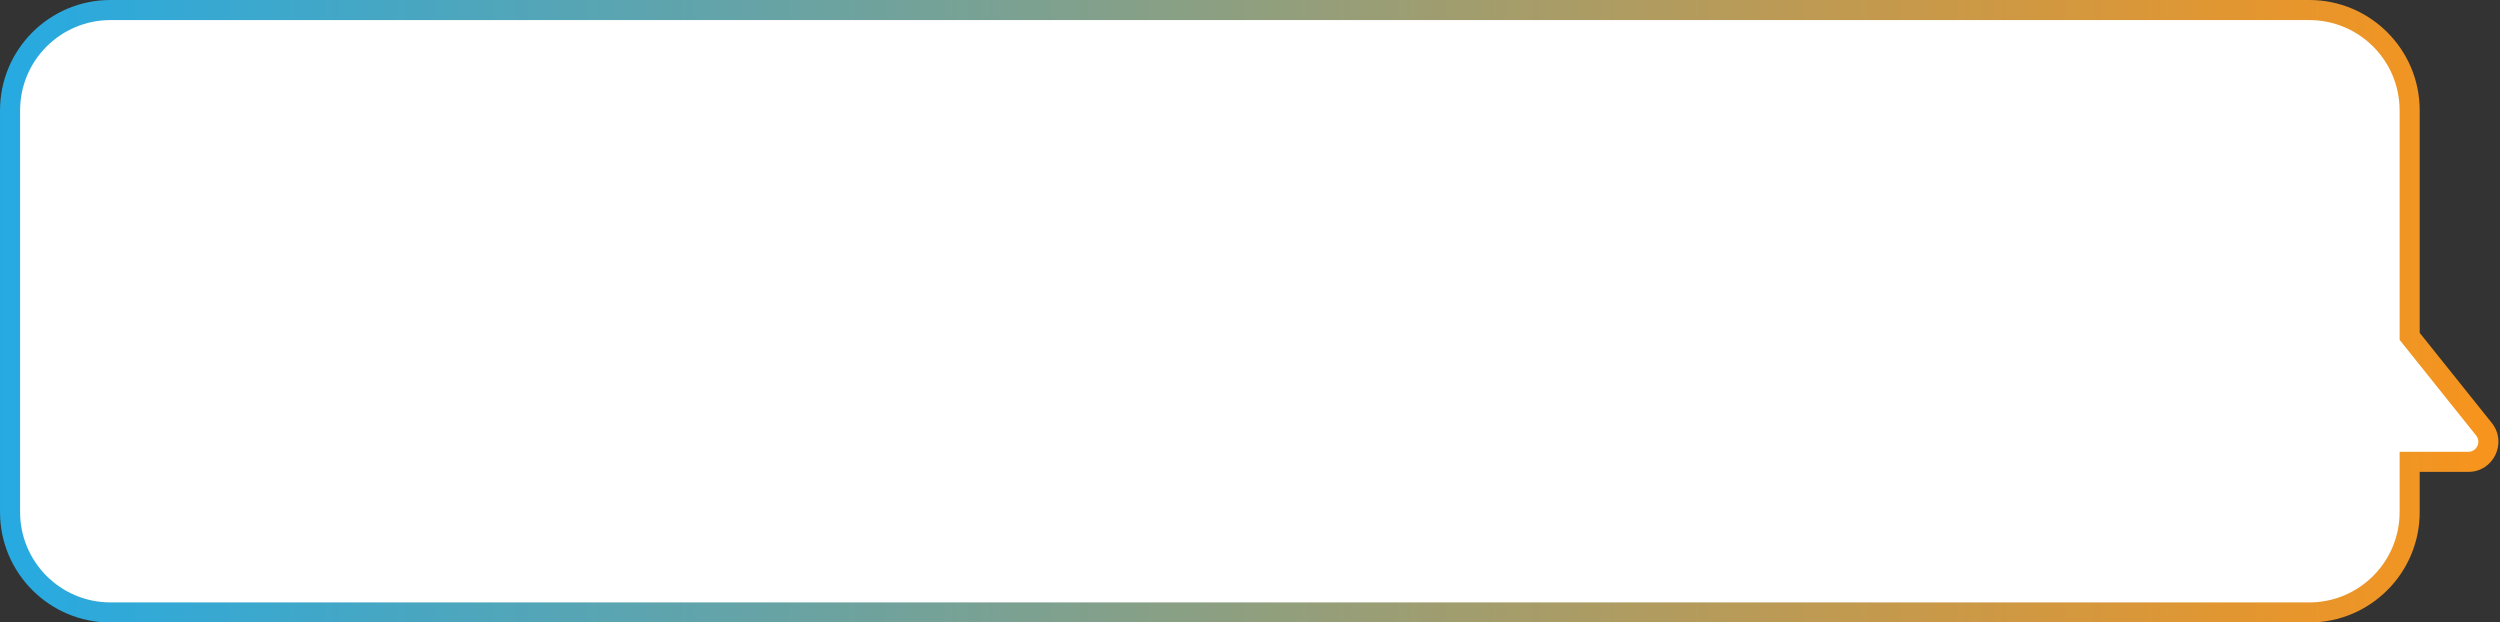 <svg width="249" height="62" viewBox="0 0 249 62" fill="none" xmlns="http://www.w3.org/2000/svg">
<rect x="0" y="0" width="249" height="62" fill="#333333" stroke="none"/>
<path fill-rule="evenodd" clip-rule="evenodd" d="M11.002 1C5.479 1 1.002 5.477 1.002 11V51C1.002 56.523 5.479 61 11.002 61H230.002C235.524 61 240.002 56.523 240.002 51V46H245.84C247.517 46 248.449 44.06 247.402 42.751L240.002 33.5V11C240.002 5.477 235.524 1 230.002 1H11.002Z" fill="white"/>
<path d="M240.002 46H239.002V45H240.002V46ZM247.402 42.751L246.621 43.375H246.621L247.402 42.751ZM240.002 33.5L239.221 34.125L239.002 33.851V33.5H240.002ZM0.002 11C0.002 4.925 4.926 0 11.002 0V2C6.031 2 2.002 6.029 2.002 11H0.002ZM0.002 51V11H2.002V51H0.002ZM11.002 62C4.926 62 0.002 57.075 0.002 51H2.002C2.002 55.971 6.031 60 11.002 60V62ZM230.002 62H11.002V60H230.002V62ZM241.002 51C241.002 57.075 236.077 62 230.002 62V60C234.972 60 239.002 55.971 239.002 51H241.002ZM241.002 46V51H239.002V46H241.002ZM240.002 45H245.84V47H240.002V45ZM245.84 45C246.678 45 247.145 44.03 246.621 43.375L248.183 42.126C249.754 44.09 248.356 47 245.84 47V45ZM246.621 43.375L239.221 34.125L240.782 32.876L248.183 42.126L246.621 43.375ZM241.002 11V33.5H239.002V11H241.002ZM230.002 0C236.077 0 241.002 4.925 241.002 11H239.002C239.002 6.029 234.972 2 230.002 2V0ZM11.002 0H230.002V2H11.002V0Z" fill="url(#paint0_linear_222_715)"/>
<defs>
<linearGradient id="paint0_linear_222_715" x1="247.844" y1="31" x2="1.002" y2="31" gradientUnits="userSpaceOnUse">
<stop stop-color="#F7941D"/>
<stop offset="1" stop-color="#27AAE1"/>
</linearGradient>
</defs>
</svg>
